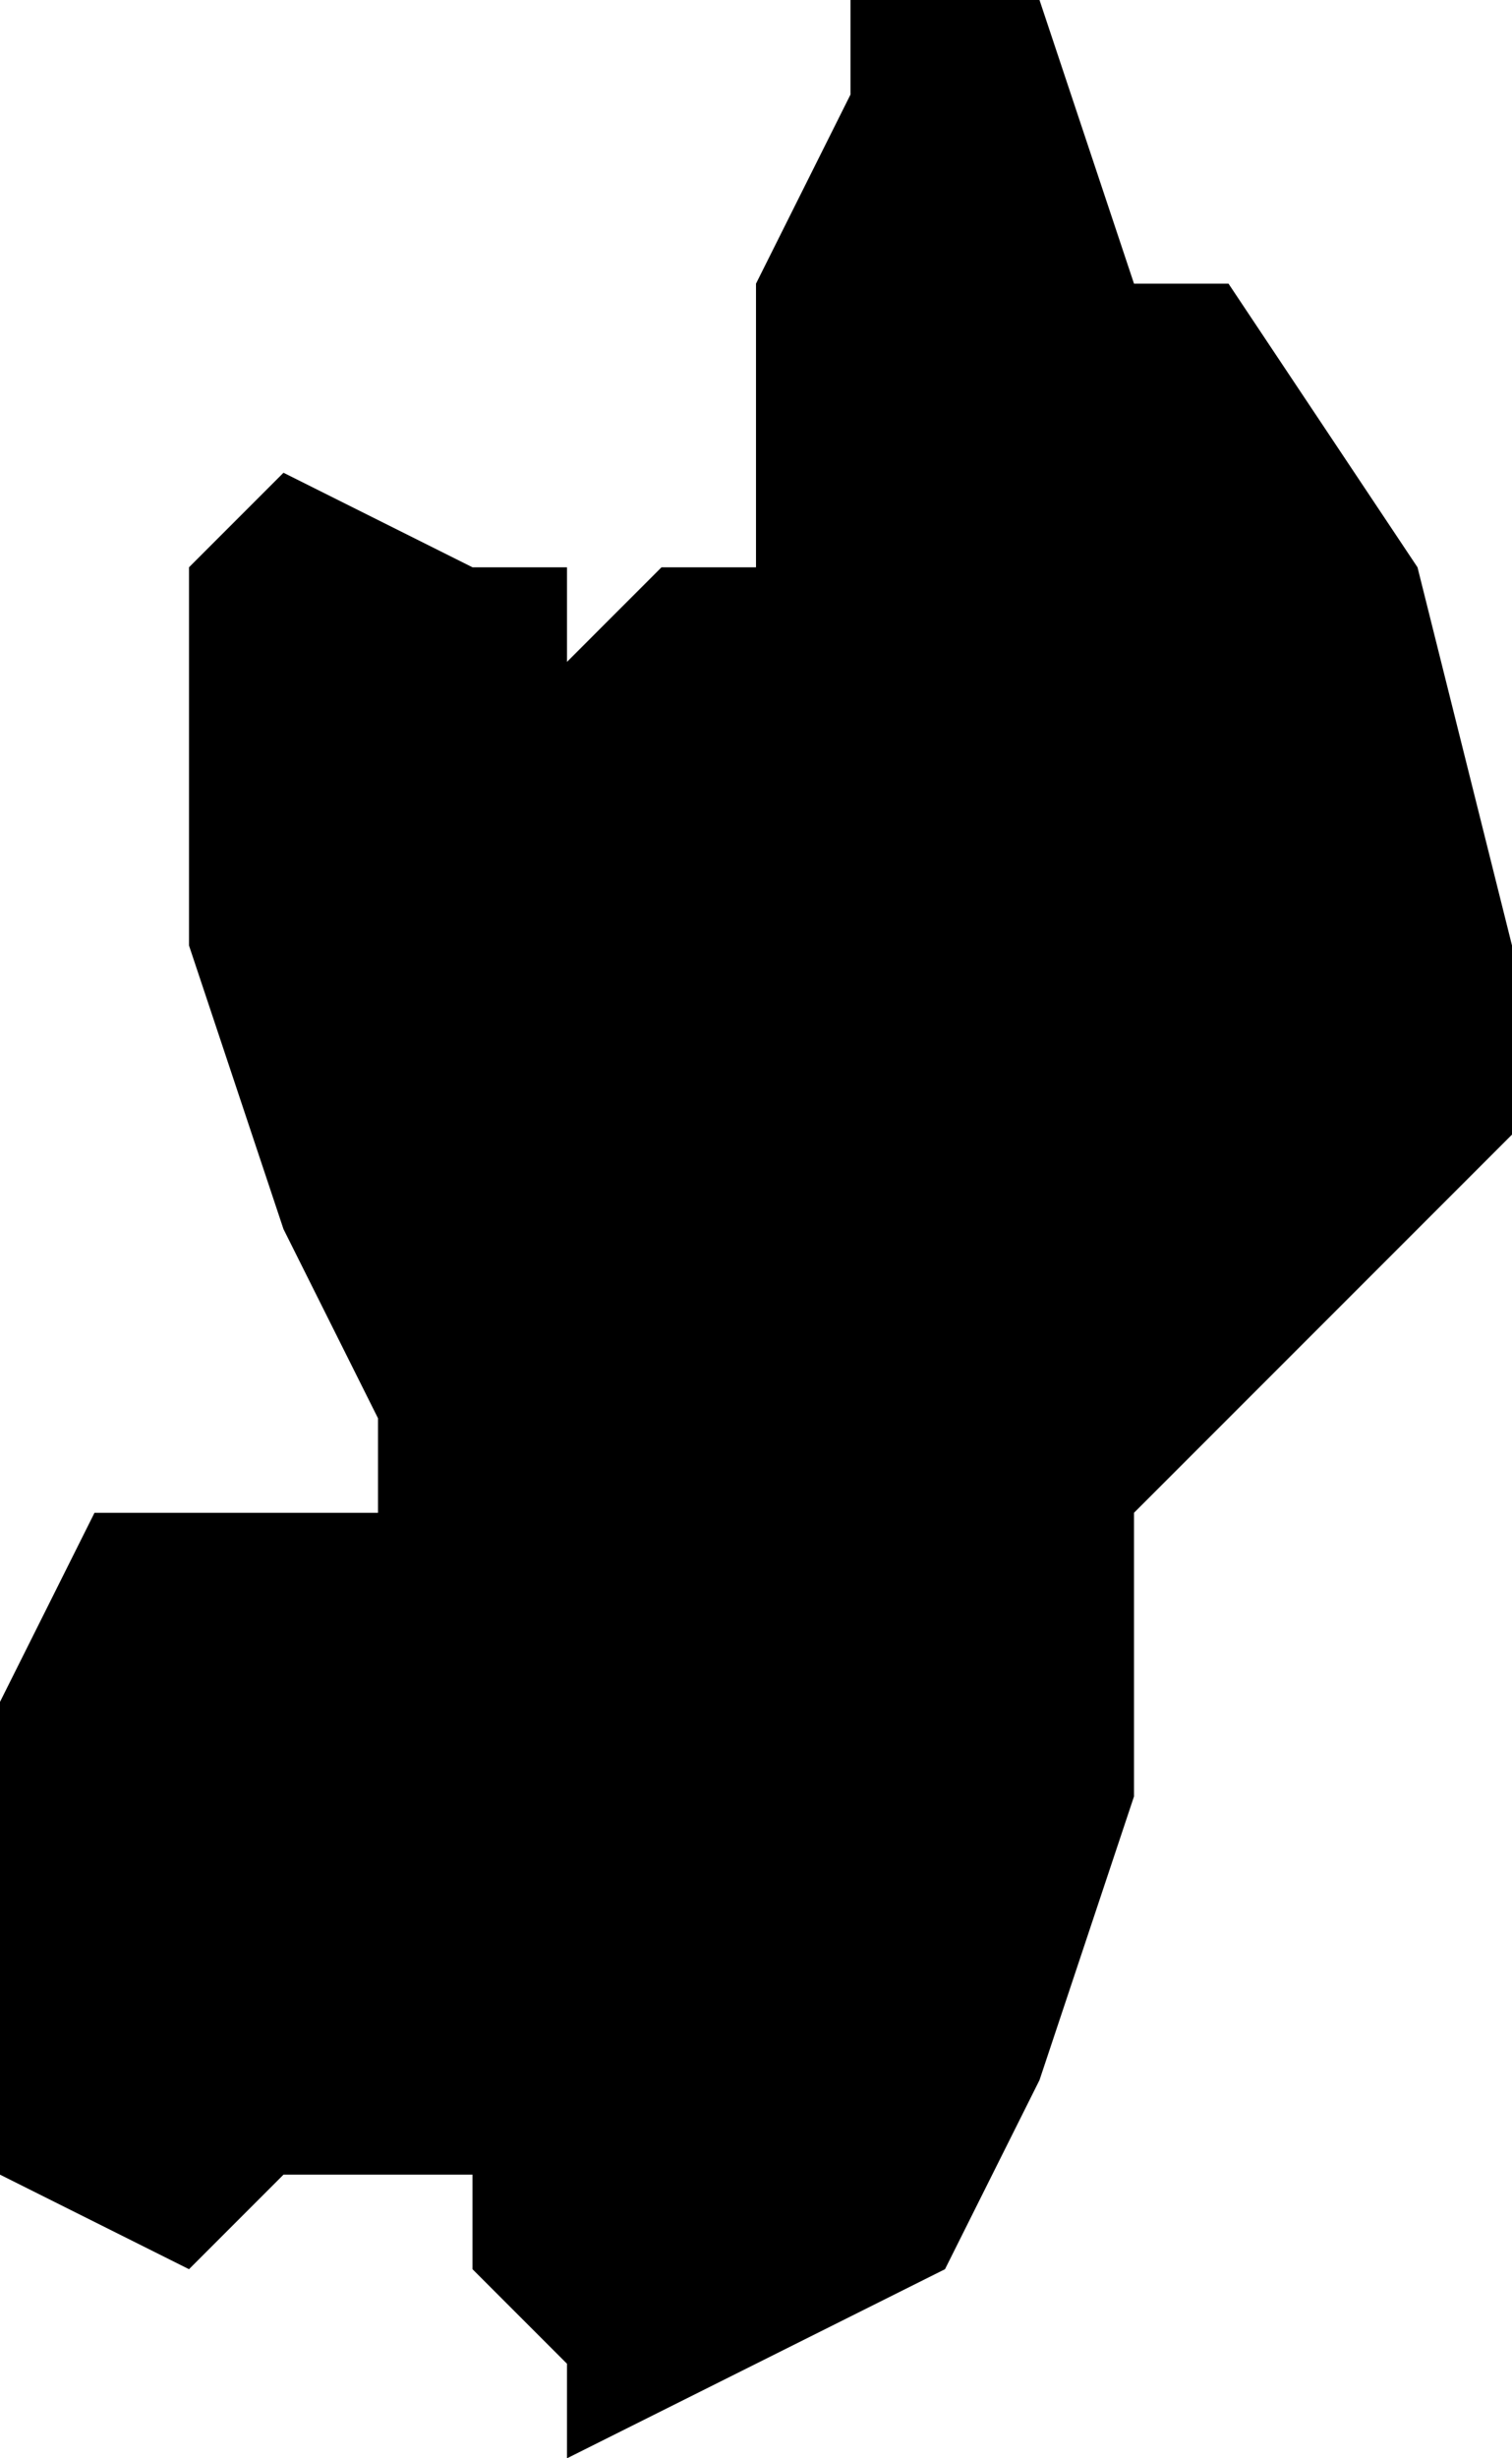 <?xml version="1.0" encoding="UTF-8"?>
<svg width="16px" height="26px" viewBox="0 0 16 26" version="1.1" xmlns="http://www.w3.org/2000/svg" xmlns:xlink="http://www.w3.org/1999/xlink">
    <!-- Generator: Sketch 52.4 (67378) - http://www.bohemiancoding.com/sketch -->
    <title>114</title>
    <desc>Created with Sketch.</desc>
    <g id="Page-1" stroke="none" stroke-width="1" fill="none" fill-rule="evenodd">
        <g id="wahlkreise_gen" transform="translate(-52, -457)" fill="#000000">
            <g id="114" transform="translate(52, 457)">
                <polyline id="Path" points="15 6 16 10 16 12 13 15 12 16 12 17 12 18 12 19 11 22 10 24 8 25 6 26 6 25 5 24 5 23 4 23 3 23 2 24 0 23 0 18 1 16 2 16 3 16 4 16 4 15 3 13 2 10 2 9 2 7 2 6 3 5 5 6 6 6 6 7 7 6 8 6 8 3 9 1 9 0 11 0 12 3 13 3 15 6"></polyline>
            </g>
        </g>
    </g>
</svg>
